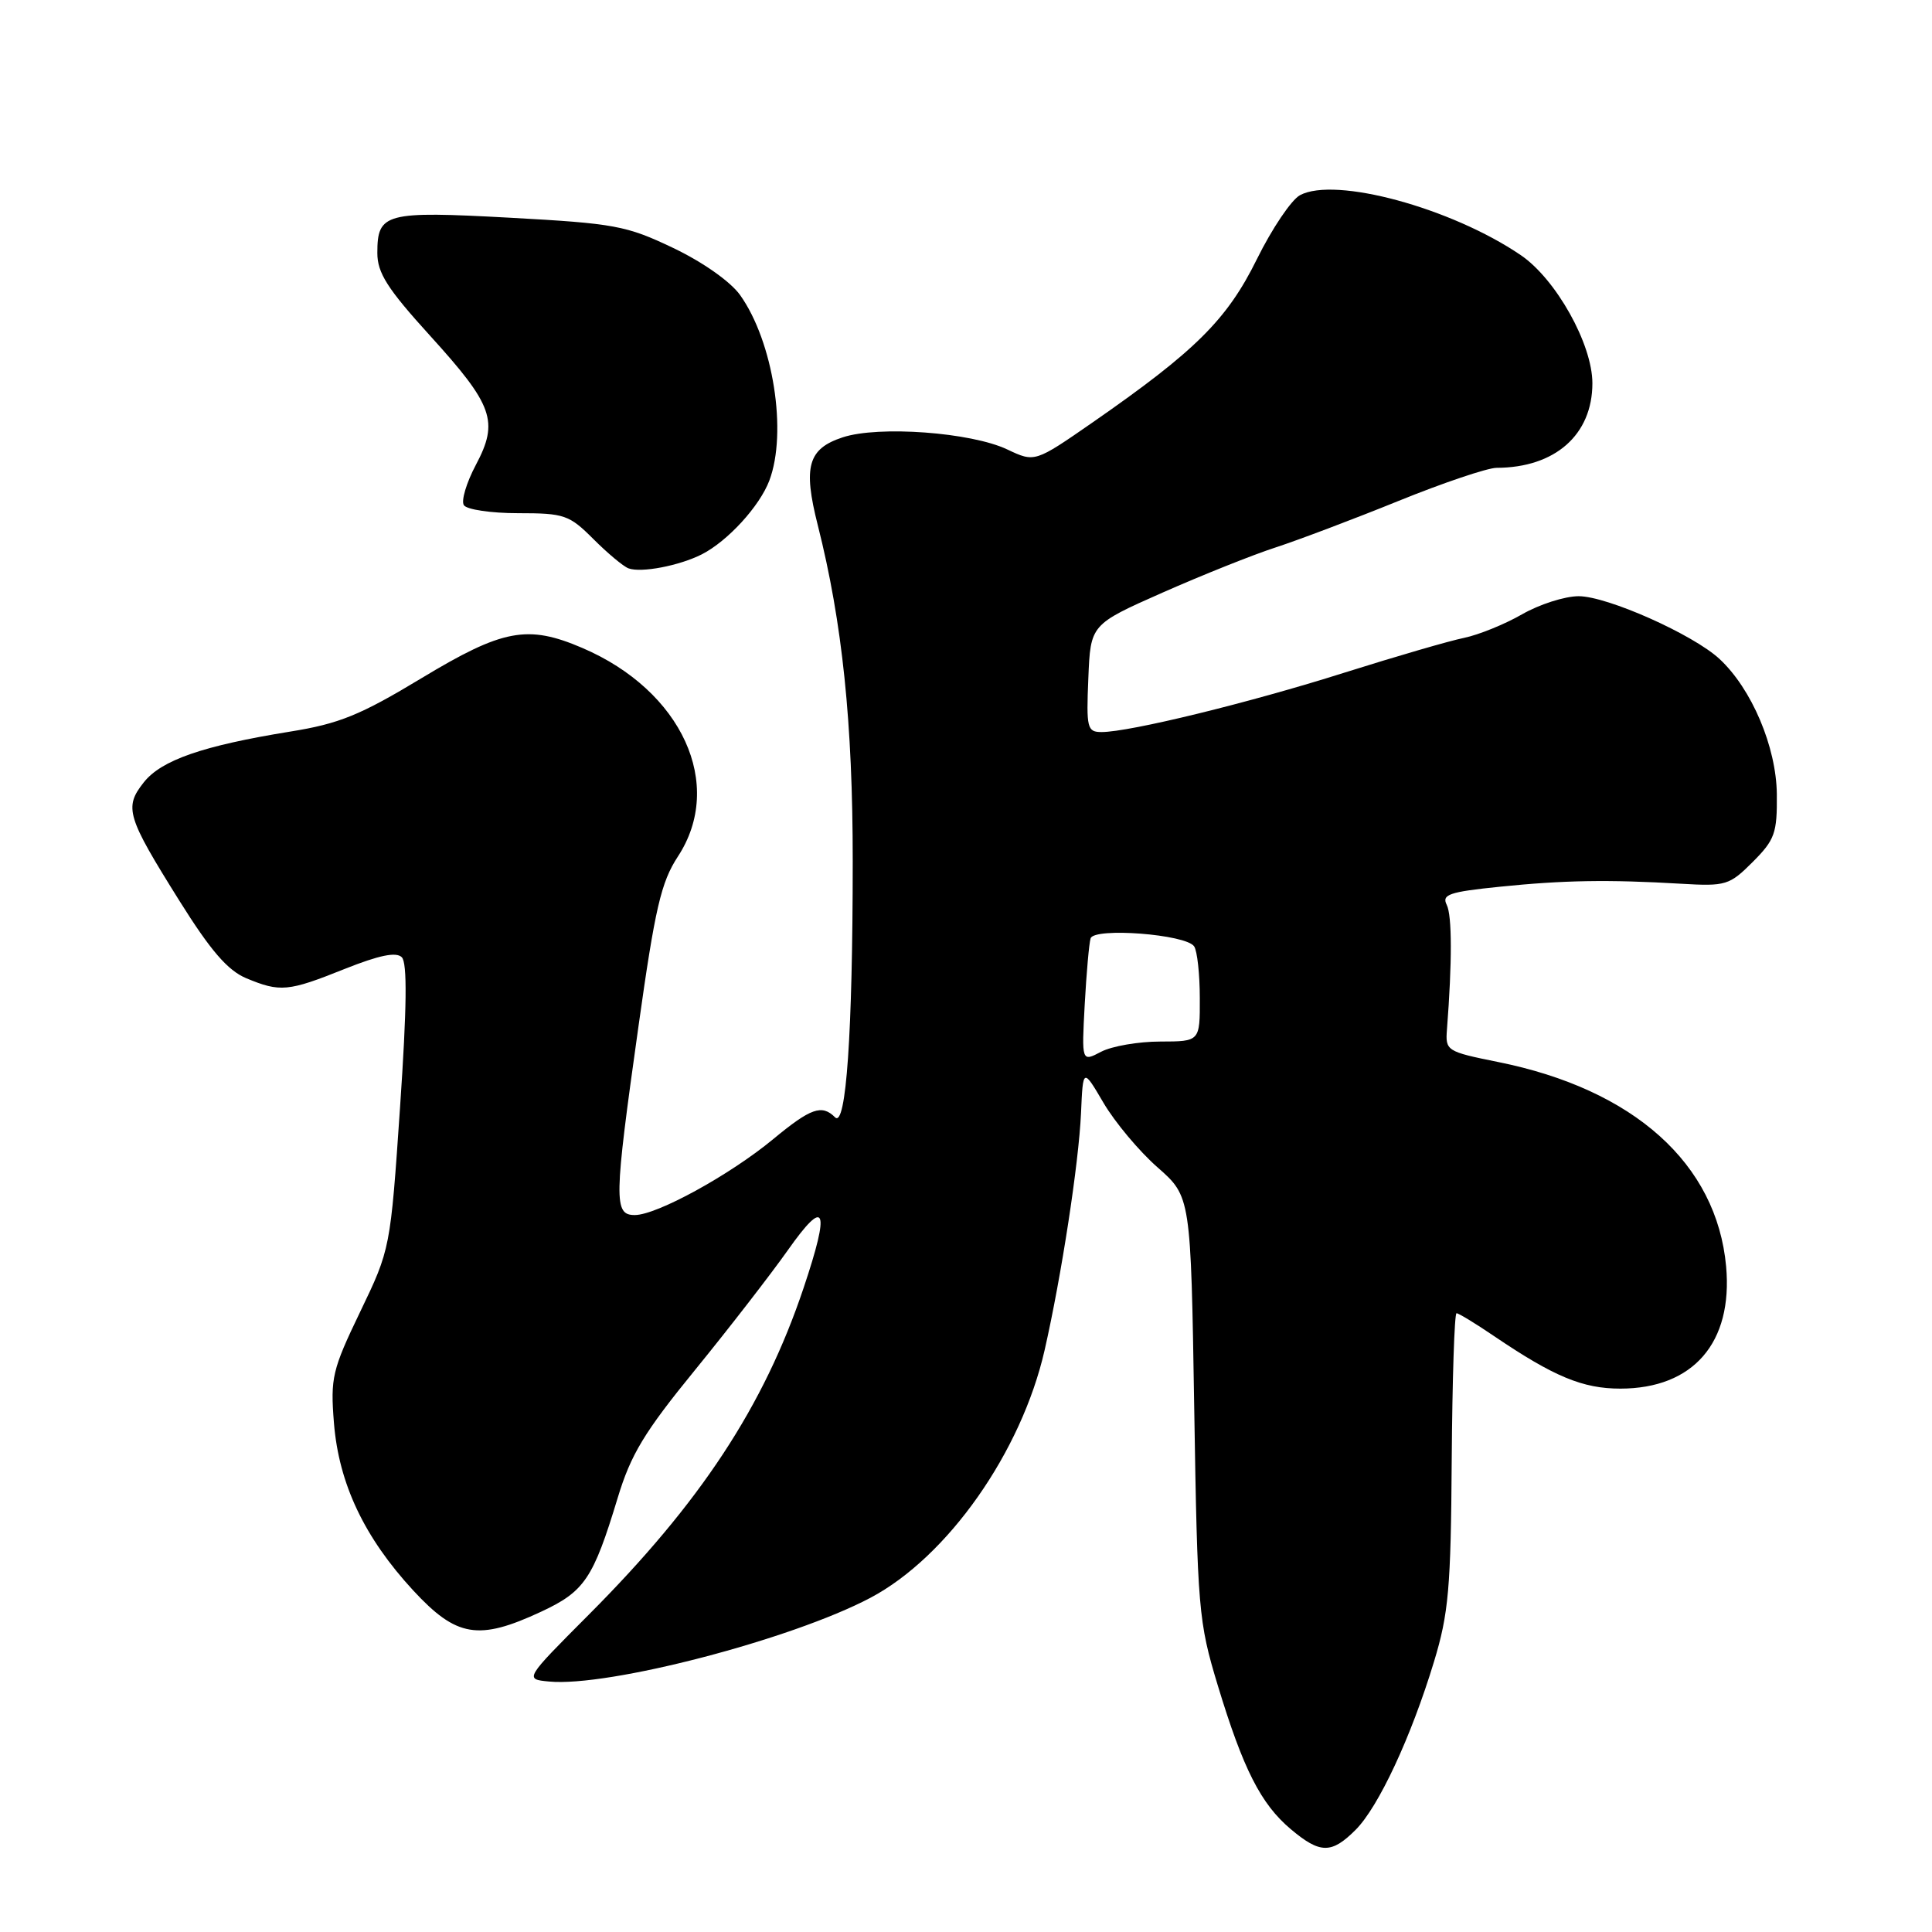<?xml version="1.0" encoding="UTF-8" standalone="no"?>
<!DOCTYPE svg PUBLIC "-//W3C//DTD SVG 1.1//EN" "http://www.w3.org/Graphics/SVG/1.1/DTD/svg11.dtd" >
<svg xmlns="http://www.w3.org/2000/svg" xmlns:xlink="http://www.w3.org/1999/xlink" version="1.1" viewBox="0 0 256 256">
 <g >
 <path fill="currentColor"
d=" M 179.62 242.47 C 182.66 239.43 186.98 230.17 190.01 220.19 C 191.95 213.81 192.25 210.42 192.36 193.45 C 192.44 182.75 192.72 174.01 193.00 174.01 C 193.28 174.01 195.53 175.38 198.00 177.06 C 205.92 182.42 209.72 184.00 214.71 184.00 C 224.37 183.99 229.63 177.91 228.72 167.81 C 227.48 154.19 216.50 144.34 198.50 140.72 C 191.67 139.34 191.51 139.23 191.73 136.40 C 192.42 127.49 192.41 121.31 191.70 119.90 C 191.01 118.53 192.02 118.18 198.70 117.50 C 207.18 116.63 213.09 116.53 222.75 117.10 C 228.68 117.45 229.16 117.30 232.25 114.21 C 235.18 111.27 235.49 110.40 235.44 105.23 C 235.37 98.96 232.11 91.28 227.85 87.32 C 224.35 84.07 212.97 79.00 209.18 79.00 C 207.35 79.00 203.98 80.08 201.68 81.40 C 199.38 82.72 195.93 84.12 194.00 84.52 C 192.07 84.91 184.93 86.99 178.11 89.14 C 165.48 93.14 149.66 97.00 145.97 97.00 C 144.06 97.00 143.93 96.49 144.21 89.88 C 144.50 82.75 144.50 82.75 154.05 78.52 C 159.30 76.20 166.05 73.50 169.05 72.53 C 172.05 71.55 179.36 68.79 185.30 66.38 C 191.24 63.97 197.09 62.00 198.30 61.99 C 206.06 61.97 211.00 57.61 211.00 50.78 C 211.00 45.60 206.17 36.97 201.50 33.80 C 192.29 27.54 176.92 23.37 172.26 25.86 C 171.12 26.47 168.55 30.28 166.55 34.33 C 162.59 42.36 158.41 46.50 144.81 55.95 C 137.12 61.28 137.12 61.28 133.48 59.56 C 128.69 57.28 116.42 56.38 111.66 57.95 C 107.06 59.46 106.39 61.82 108.36 69.59 C 111.61 82.45 113.00 95.79 112.99 114.12 C 112.99 136.83 112.11 149.51 110.65 148.05 C 108.90 146.30 107.43 146.82 102.43 150.96 C 96.68 155.71 87.03 161.00 84.11 161.00 C 81.31 161.00 81.35 159.07 84.60 136.00 C 86.80 120.32 87.60 116.89 89.82 113.50 C 96.07 103.96 90.37 91.52 77.17 85.86 C 69.90 82.74 66.63 83.36 55.84 89.87 C 47.74 94.76 44.94 95.90 38.45 96.94 C 26.85 98.82 21.37 100.72 19.04 103.68 C 16.42 107.00 16.79 108.20 23.78 119.37 C 27.91 125.97 30.17 128.59 32.63 129.62 C 37.12 131.49 38.17 131.40 45.67 128.39 C 50.24 126.57 52.50 126.10 53.24 126.84 C 53.98 127.58 53.91 133.51 53.01 146.70 C 51.73 165.46 51.72 165.52 47.73 173.81 C 44.02 181.52 43.77 182.57 44.25 188.56 C 44.90 196.61 48.28 203.73 54.76 210.75 C 60.49 216.94 63.39 217.43 71.68 213.57 C 77.46 210.88 78.60 209.19 81.84 198.50 C 83.59 192.71 85.37 189.77 92.12 181.50 C 96.60 176.00 102.12 168.87 104.39 165.66 C 109.40 158.55 110.04 160.06 106.48 170.66 C 101.21 186.36 92.82 199.11 78.00 213.97 C 69.50 222.50 69.50 222.50 72.74 222.81 C 80.58 223.57 104.89 217.24 115.33 211.72 C 125.57 206.30 135.34 192.41 138.42 178.89 C 140.65 169.08 142.94 154.16 143.24 147.50 C 143.50 141.50 143.50 141.50 146.23 146.15 C 147.74 148.71 150.95 152.55 153.38 154.68 C 157.79 158.56 157.79 158.56 158.24 186.53 C 158.67 213.32 158.80 214.87 161.36 223.32 C 164.72 234.40 167.07 239.04 171.03 242.37 C 174.92 245.65 176.43 245.66 179.62 242.47 Z  M 93.00 73.45 C 96.41 71.71 100.65 67.09 101.94 63.68 C 104.35 57.29 102.46 45.27 98.07 39.10 C 96.80 37.32 93.13 34.73 89.21 32.86 C 82.99 29.89 81.45 29.61 67.59 28.85 C 51.03 27.95 50.00 28.22 50.00 33.52 C 50.00 36.17 51.33 38.26 57.01 44.51 C 65.37 53.72 66.12 55.83 63.05 61.61 C 61.81 63.95 61.09 66.34 61.46 66.93 C 61.82 67.52 65.06 68.00 68.66 68.00 C 74.77 68.00 75.42 68.22 78.62 71.42 C 80.51 73.31 82.60 75.06 83.28 75.31 C 84.96 75.93 89.99 74.97 93.00 73.45 Z  M 143.73 133.11 C 143.96 128.92 144.31 124.98 144.51 124.34 C 144.97 122.86 157.17 123.80 158.23 125.40 C 158.64 126.00 158.98 129.09 158.98 132.25 C 159.00 138.00 159.00 138.00 153.75 138.01 C 150.86 138.01 147.33 138.62 145.91 139.36 C 143.32 140.72 143.32 140.72 143.73 133.11 Z "/>
</g>
</svg>